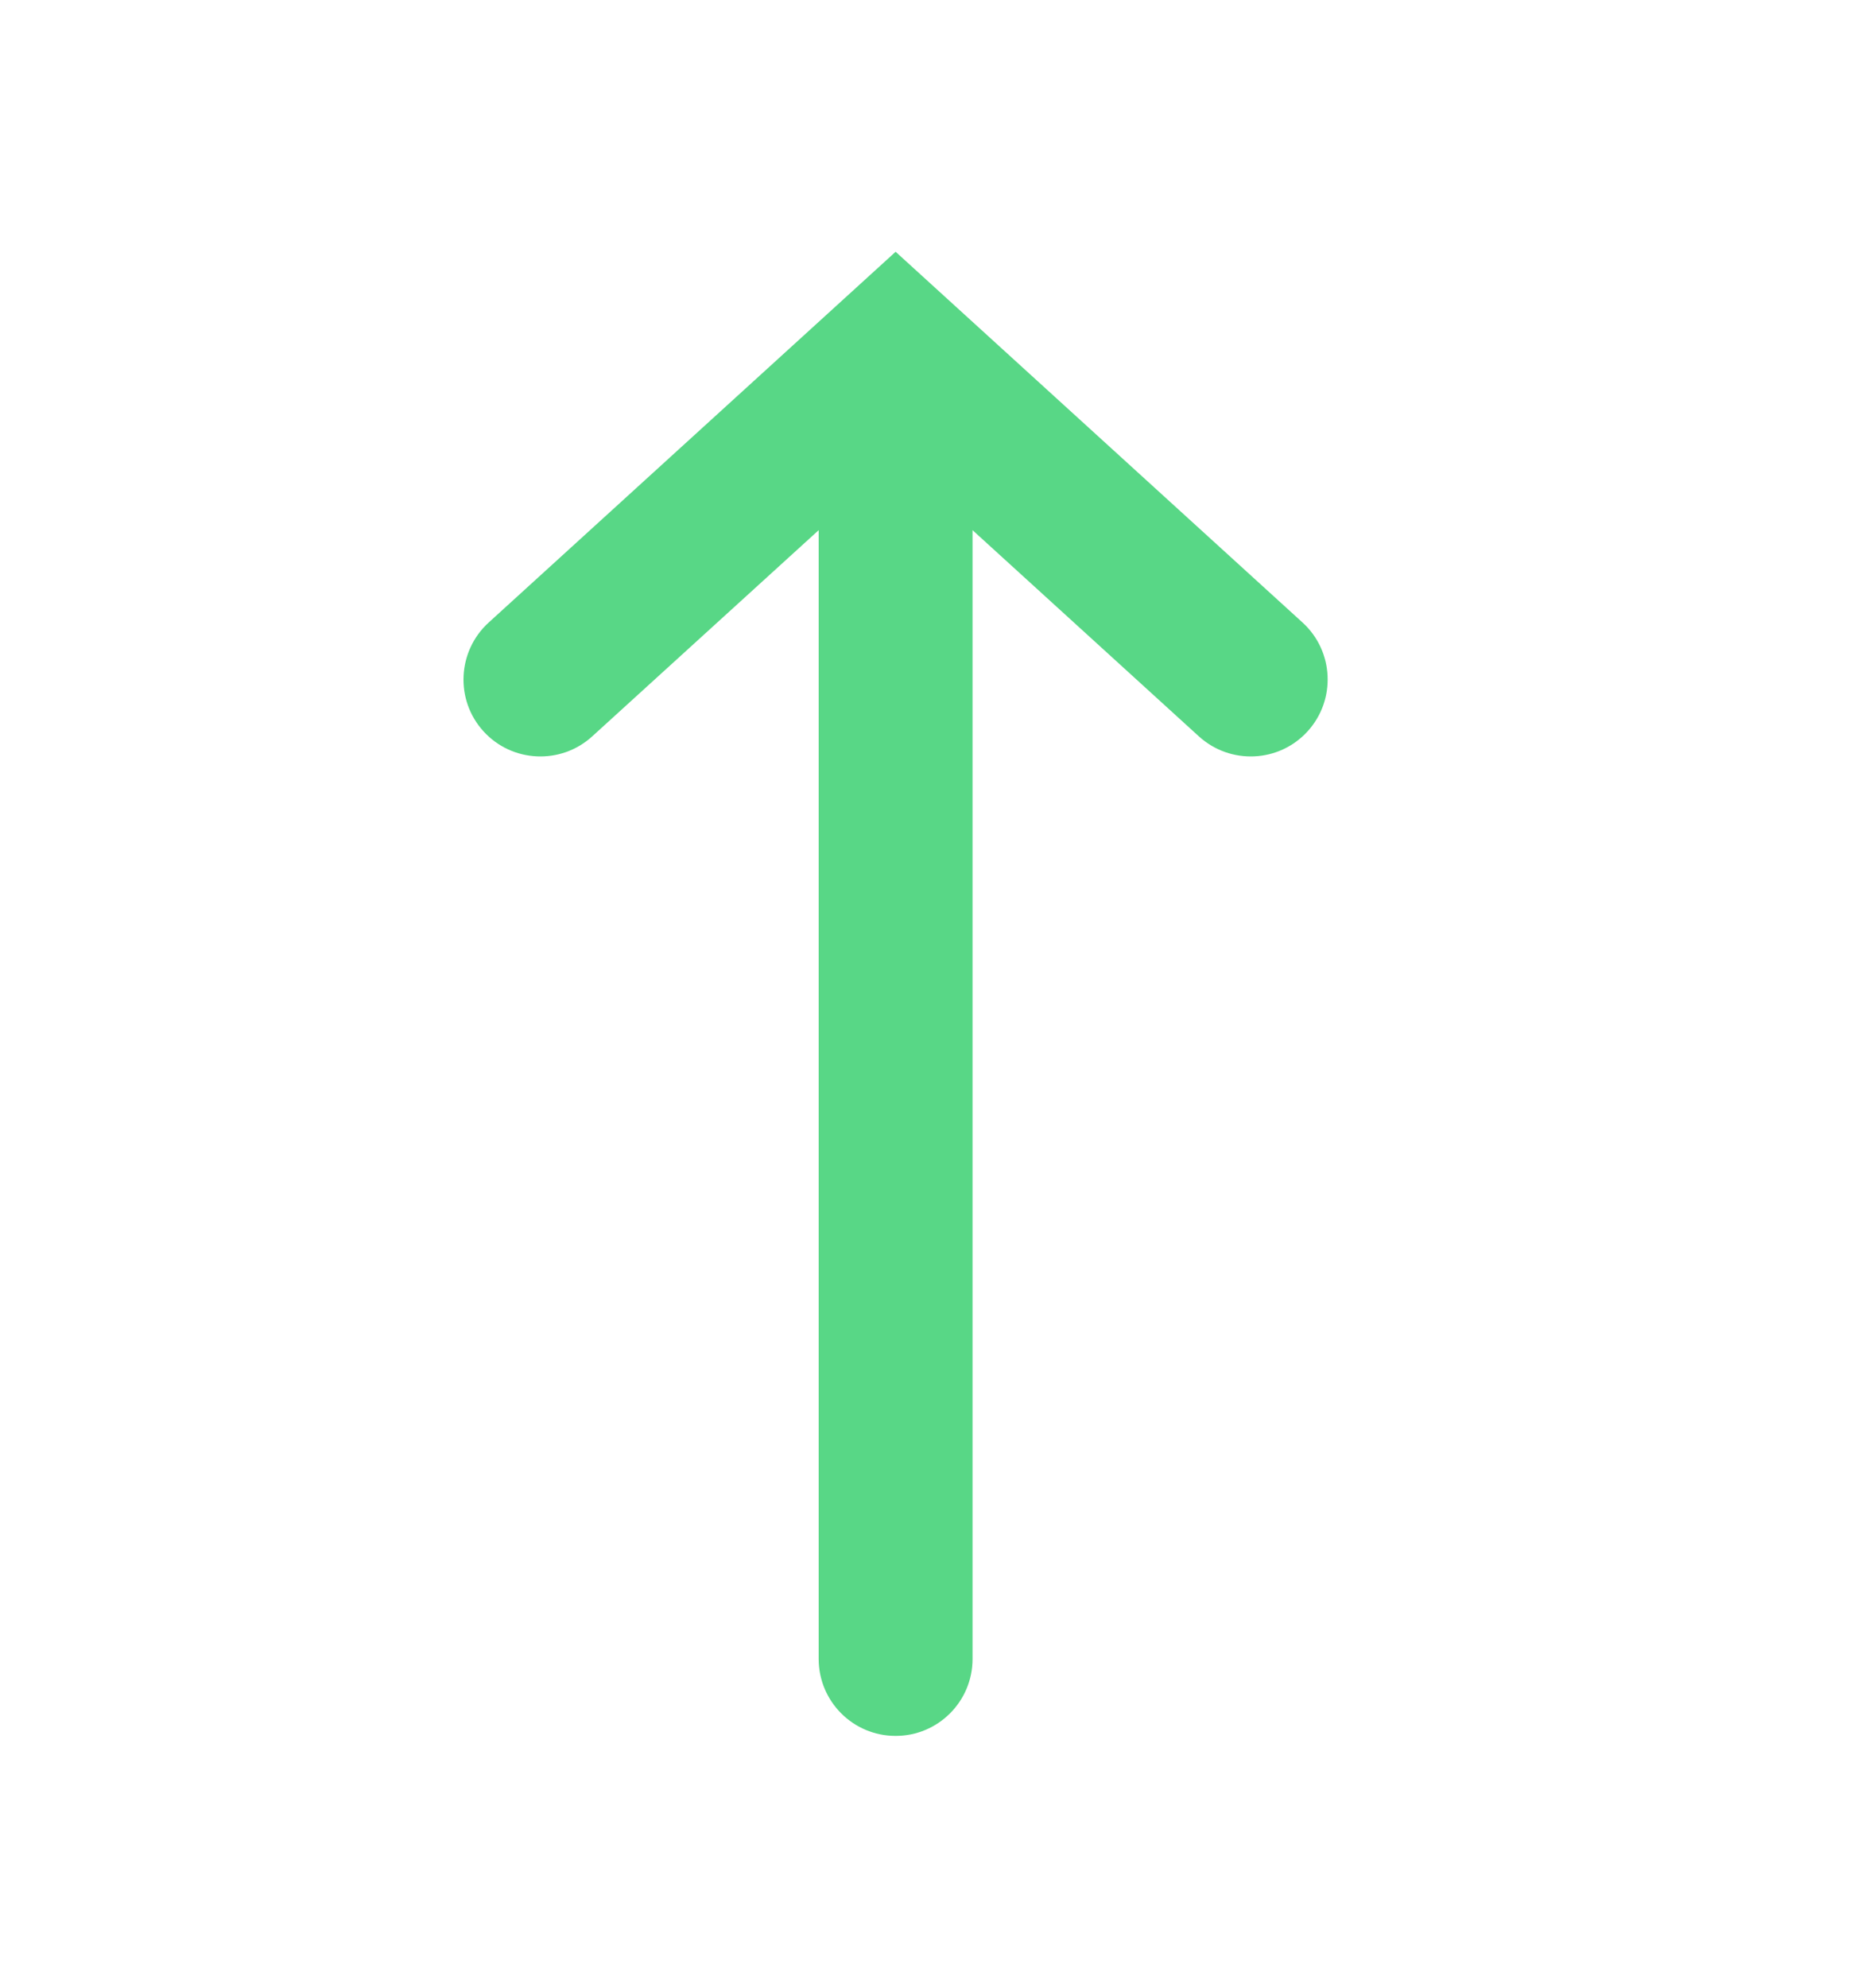<svg width="14" height="15" viewBox="0 0 14 15" fill="none" xmlns="http://www.w3.org/2000/svg">
<path fill-rule="evenodd" clip-rule="evenodd" d="M3.651 5.519C3.867 5.756 4.235 5.773 4.472 5.557L6.182 4.001V12.519C6.182 12.84 6.442 13.1 6.763 13.1C7.084 13.1 7.344 12.84 7.344 12.519V4.001L9.053 5.557C9.291 5.773 9.658 5.756 9.874 5.519C10.09 5.282 10.073 4.914 9.836 4.698L6.763 1.9L3.69 4.698C3.453 4.914 3.435 5.282 3.651 5.519Z" fill="#58D786"/>
</svg>
